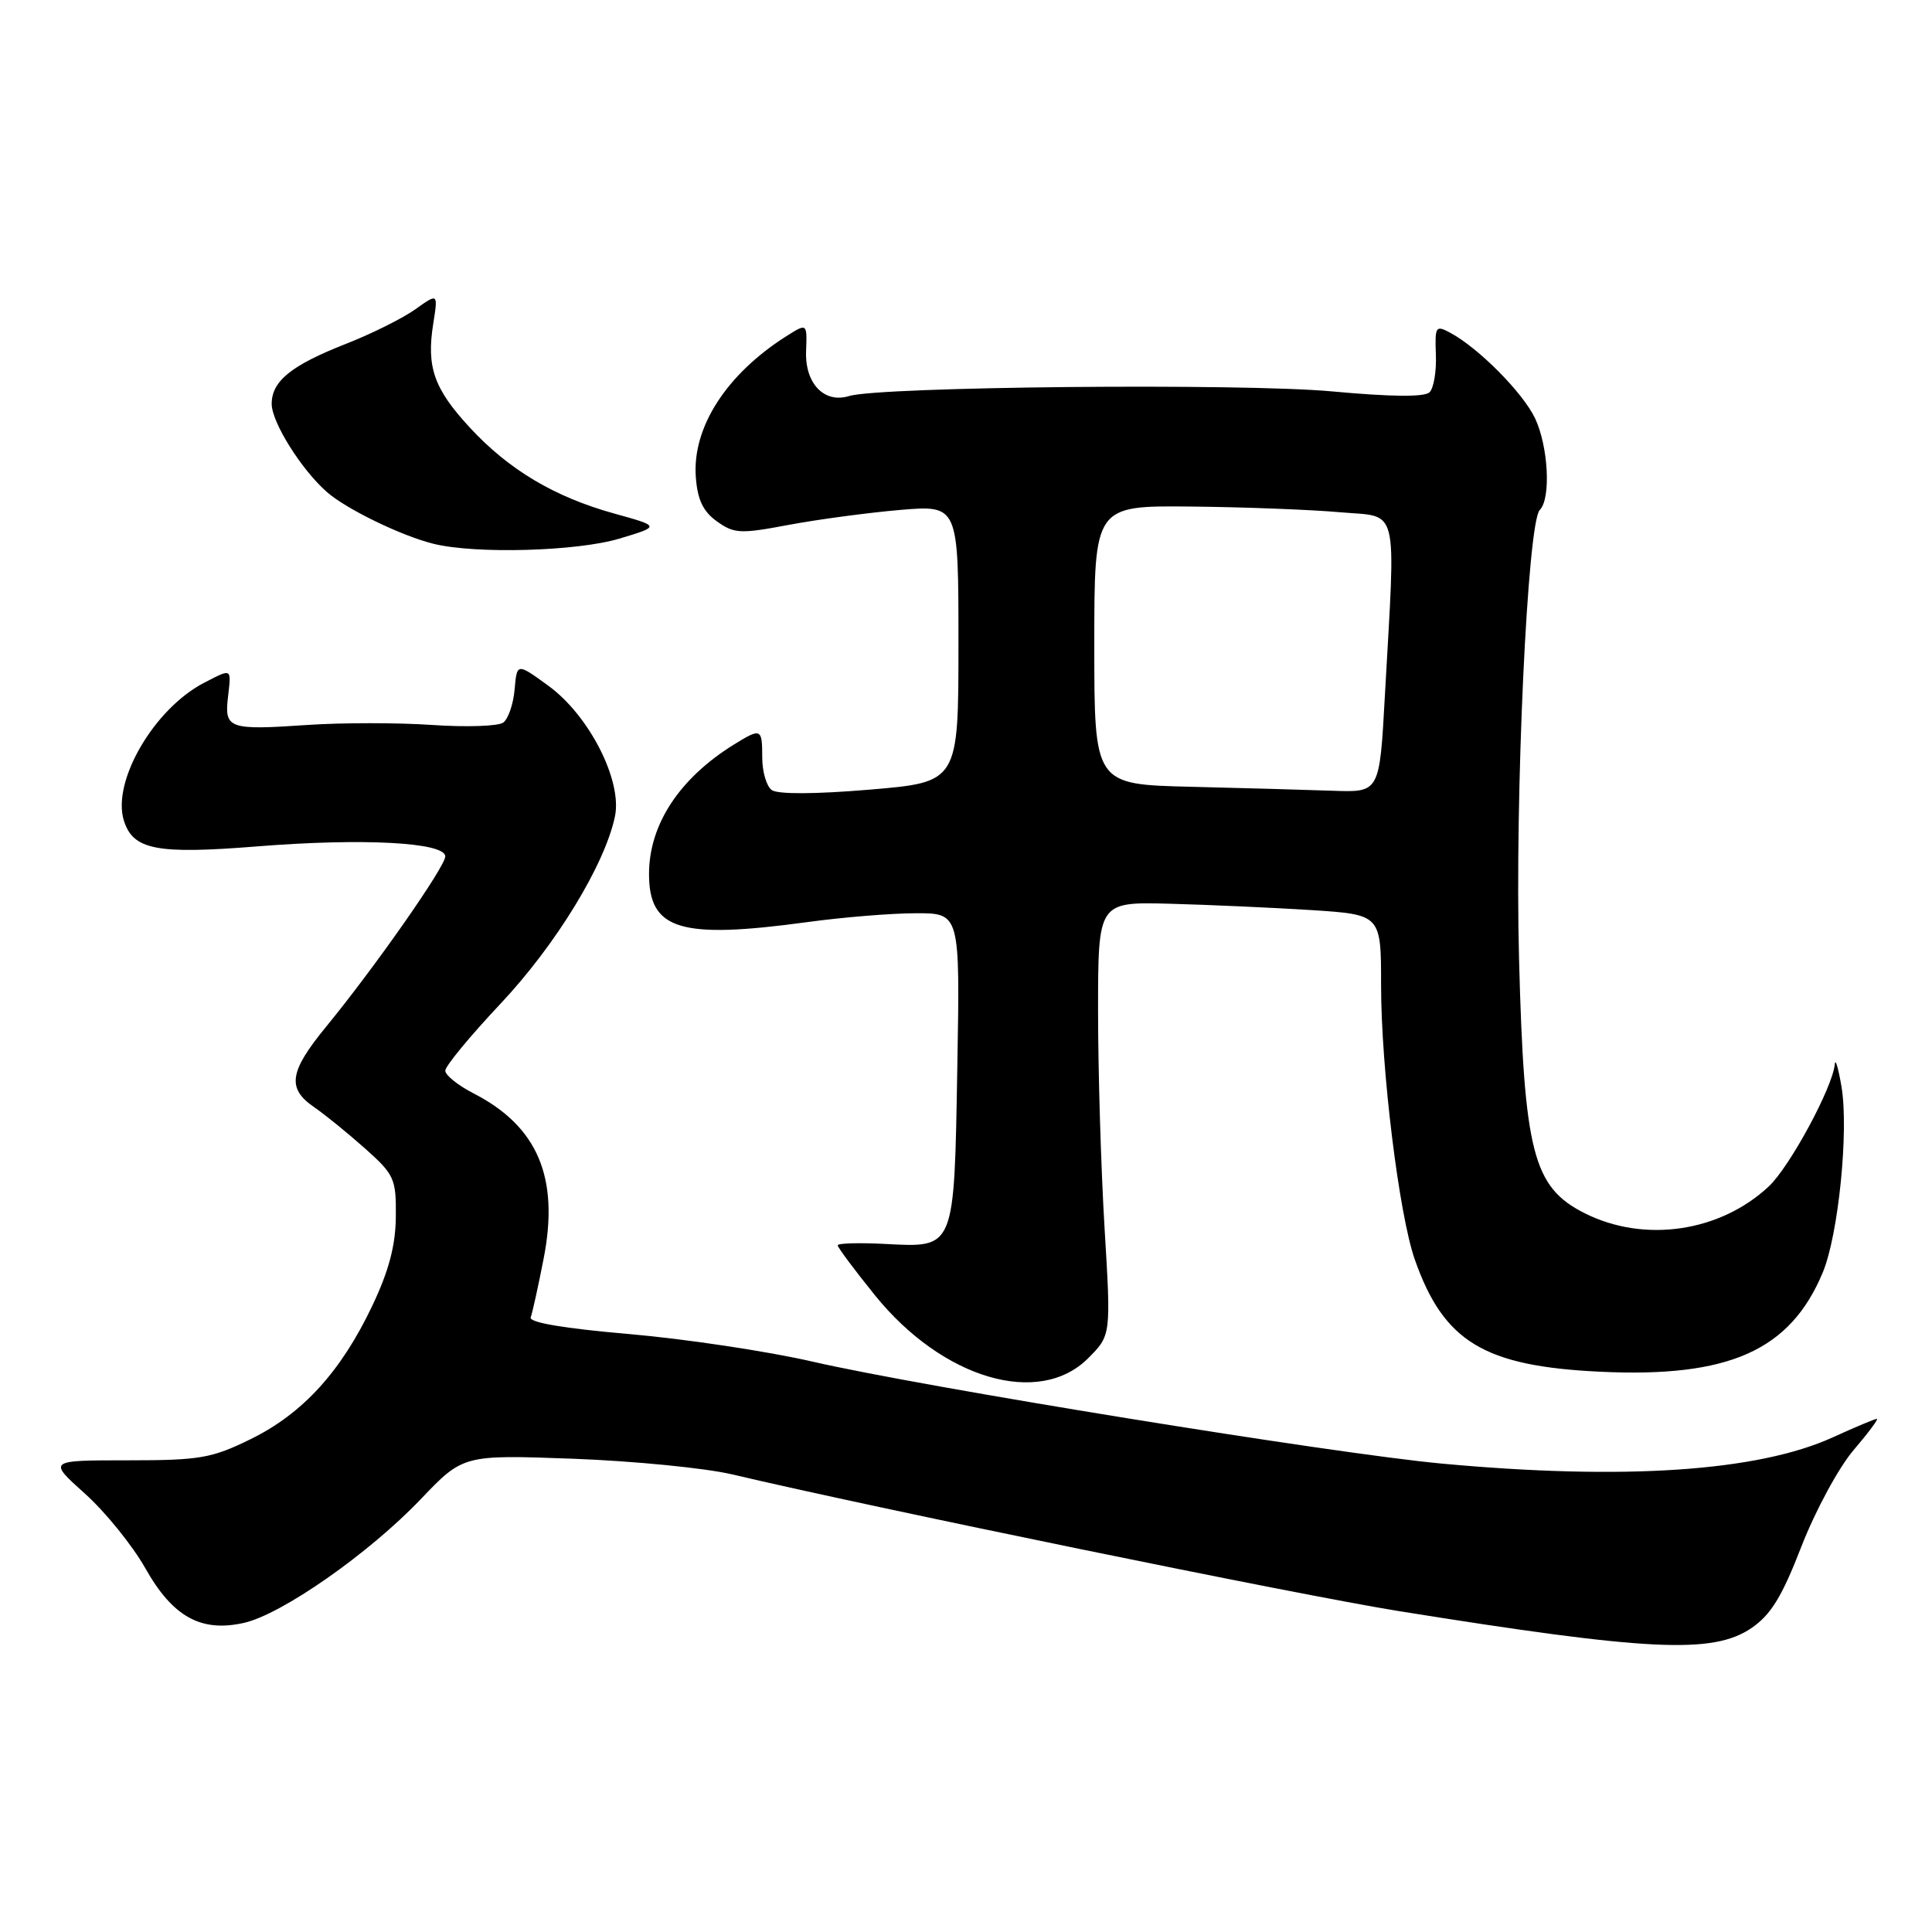 <?xml version="1.0" encoding="UTF-8" standalone="no"?>
<!DOCTYPE svg PUBLIC "-//W3C//DTD SVG 1.1//EN" "http://www.w3.org/Graphics/SVG/1.1/DTD/svg11.dtd" >
<svg xmlns="http://www.w3.org/2000/svg" xmlns:xlink="http://www.w3.org/1999/xlink" version="1.1" viewBox="0 0 256 256">
 <g >
 <path fill="currentColor"
d=" M 232.04 215.75 C 234.64 213.99 236.10 211.62 238.70 204.91 C 240.54 200.18 243.64 194.45 245.60 192.16 C 247.55 189.87 248.95 188.00 248.70 188.00 C 248.45 188.00 245.82 189.10 242.87 190.45 C 232.92 194.98 215.21 196.17 191.00 193.93 C 176.68 192.60 122.23 183.78 107.66 180.42 C 101.70 179.05 90.77 177.41 83.38 176.77 C 74.77 176.03 70.07 175.24 70.32 174.56 C 70.54 173.98 71.31 170.49 72.03 166.80 C 74.14 156.06 71.26 149.25 62.75 144.88 C 60.69 143.82 59.00 142.47 59.00 141.87 C 59.00 141.27 62.29 137.28 66.32 133.00 C 73.64 125.22 80.13 114.61 81.48 108.20 C 82.49 103.46 78.07 94.79 72.64 90.85 C 68.50 87.84 68.50 87.84 68.19 91.34 C 68.03 93.27 67.35 95.25 66.69 95.74 C 66.04 96.23 61.79 96.37 57.25 96.06 C 52.71 95.75 45.29 95.75 40.75 96.06 C 30.31 96.77 29.72 96.56 30.21 92.36 C 30.66 88.48 30.77 88.55 27.05 90.47 C 20.40 93.91 14.78 103.58 16.42 108.75 C 17.65 112.62 20.74 113.22 34.10 112.15 C 48.08 111.03 59.00 111.61 59.00 113.48 C 59.00 114.83 49.70 128.13 43.25 136.00 C 38.32 142.00 37.99 144.21 41.62 146.70 C 43.06 147.69 46.10 150.16 48.37 152.18 C 52.25 155.64 52.50 156.18 52.45 161.20 C 52.42 165.02 51.53 168.39 49.33 173.02 C 45.19 181.74 40.11 187.31 33.22 190.69 C 28.04 193.23 26.49 193.50 16.92 193.50 C 6.34 193.50 6.34 193.50 11.26 197.92 C 13.97 200.35 17.56 204.80 19.25 207.79 C 22.89 214.25 26.64 216.32 32.32 215.04 C 37.35 213.91 48.90 205.83 55.73 198.67 C 61.37 192.76 61.37 192.76 75.93 193.29 C 83.95 193.59 93.42 194.52 97.00 195.36 C 115.74 199.79 172.07 211.34 185.30 213.47 C 218.40 218.78 226.93 219.20 232.04 215.75 Z  M 144.19 179.97 C 147.22 176.93 147.22 176.93 146.36 162.72 C 145.89 154.90 145.50 141.97 145.50 134.00 C 145.50 119.50 145.50 119.50 155.00 119.75 C 160.22 119.89 168.66 120.27 173.75 120.59 C 183.00 121.19 183.00 121.19 183.00 130.54 C 183.00 141.62 185.38 161.00 187.48 166.93 C 191.31 177.80 196.66 181.03 212.01 181.76 C 229.10 182.57 237.21 178.96 241.53 168.60 C 243.60 163.62 244.99 149.85 244.01 144.00 C 243.59 141.53 243.19 140.18 243.12 141.00 C 242.87 144.02 237.17 154.58 234.38 157.20 C 227.90 163.27 217.86 164.73 209.96 160.75 C 203.13 157.30 201.95 152.71 201.28 127.00 C 200.71 105.42 202.40 69.20 204.03 67.57 C 205.53 66.07 205.17 59.17 203.40 55.42 C 201.78 52.02 195.90 46.09 192.14 44.08 C 190.24 43.06 190.12 43.25 190.26 46.98 C 190.35 49.18 189.98 51.42 189.43 51.97 C 188.77 52.63 184.40 52.59 176.47 51.86 C 164.55 50.76 116.54 51.22 112.50 52.48 C 109.22 53.49 106.65 50.82 106.81 46.54 C 106.95 42.81 106.95 42.81 104.22 44.53 C 96.24 49.59 91.71 56.64 92.20 63.22 C 92.42 66.22 93.16 67.77 95.00 69.09 C 97.28 70.72 98.10 70.76 104.50 69.55 C 108.35 68.83 114.99 67.94 119.25 67.57 C 127.00 66.92 127.00 66.92 127.00 85.28 C 127.00 103.64 127.00 103.64 115.25 104.63 C 108.00 105.24 103.02 105.26 102.25 104.68 C 101.56 104.17 101.00 102.24 101.00 100.38 C 101.00 96.49 100.86 96.42 97.21 98.68 C 90.01 103.16 86.00 109.27 86.00 115.81 C 86.00 123.23 90.12 124.48 107.00 122.18 C 111.67 121.54 118.13 121.01 121.35 121.01 C 127.21 121.00 127.21 121.00 126.85 141.35 C 126.43 165.66 126.58 165.31 117.31 164.83 C 113.84 164.65 111.00 164.73 111.00 165.01 C 111.00 165.30 113.23 168.28 115.95 171.65 C 124.91 182.72 137.68 186.48 144.19 179.97 Z  M 82.07 71.37 C 87.50 69.74 87.50 69.74 81.40 68.05 C 73.48 65.86 67.39 62.23 62.23 56.63 C 57.49 51.50 56.49 48.62 57.41 42.87 C 58.05 38.83 58.05 38.83 55.01 41.00 C 53.33 42.19 49.20 44.25 45.82 45.57 C 38.59 48.41 36.00 50.50 36.00 53.52 C 36.00 55.95 39.93 62.23 43.32 65.20 C 45.90 67.47 53.27 71.04 57.50 72.07 C 63.10 73.43 76.47 73.05 82.07 71.37 Z  M 157.75 104.25 C 145.00 103.94 145.00 103.94 145.00 85.47 C 145.00 67.00 145.00 67.00 157.75 67.12 C 164.76 67.19 173.65 67.53 177.50 67.87 C 185.49 68.59 184.94 66.34 183.50 92.25 C 182.80 105.00 182.80 105.00 176.65 104.78 C 173.27 104.66 164.76 104.42 157.75 104.25 Z "/>
</g>
</svg>
